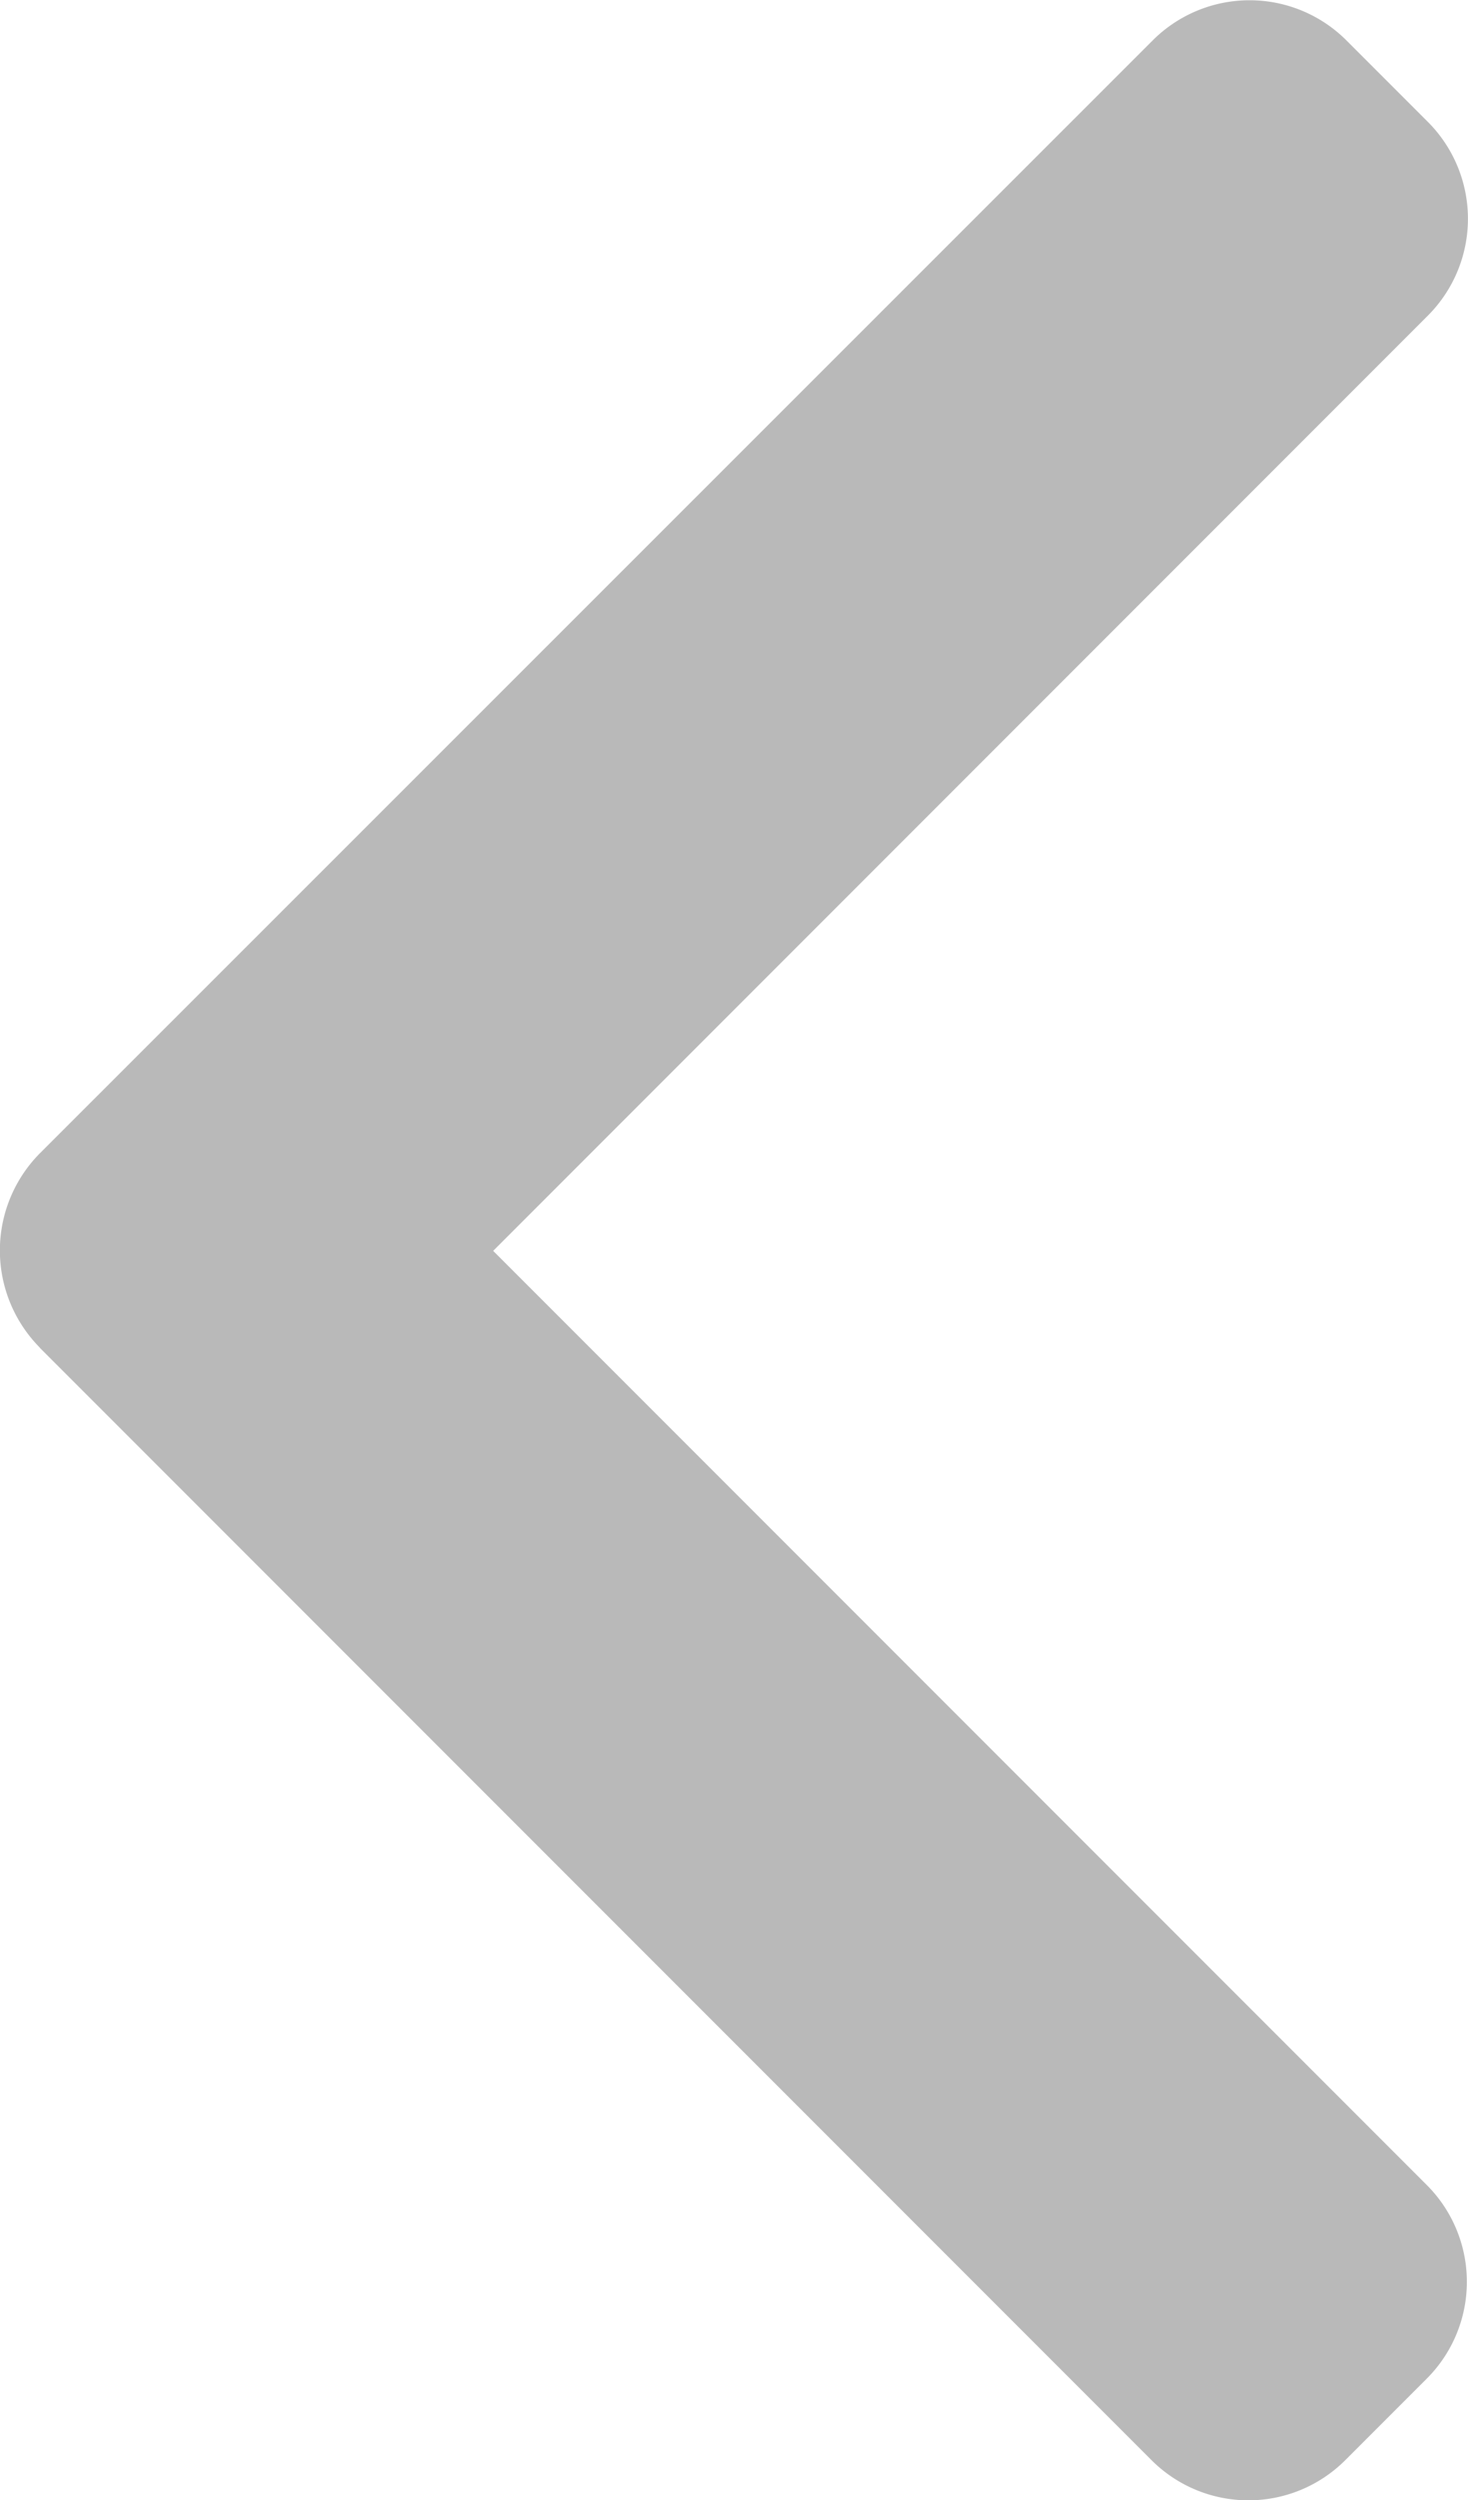 <svg id="left-arrow" xmlns="http://www.w3.org/2000/svg" width="7.641" height="13.006" viewBox="0 0 7.641 13.006">
  <g id="Group_8" data-name="Group 8">
    <path id="Path_18" data-name="Path 18" d="M101.685,7.011l5.788,5.788a.713.713,0,0,0,1.006,0l.426-.426a.712.712,0,0,0,0-1.006l-4.86-4.86,4.866-4.866a.713.713,0,0,0,0-1.006l-.426-.426a.713.713,0,0,0-1.006,0L101.685,6a.718.718,0,0,0,0,1.01Z" transform="translate(-101.478 0)" fill="#b9b9b9"/>
  </g>
</svg>

